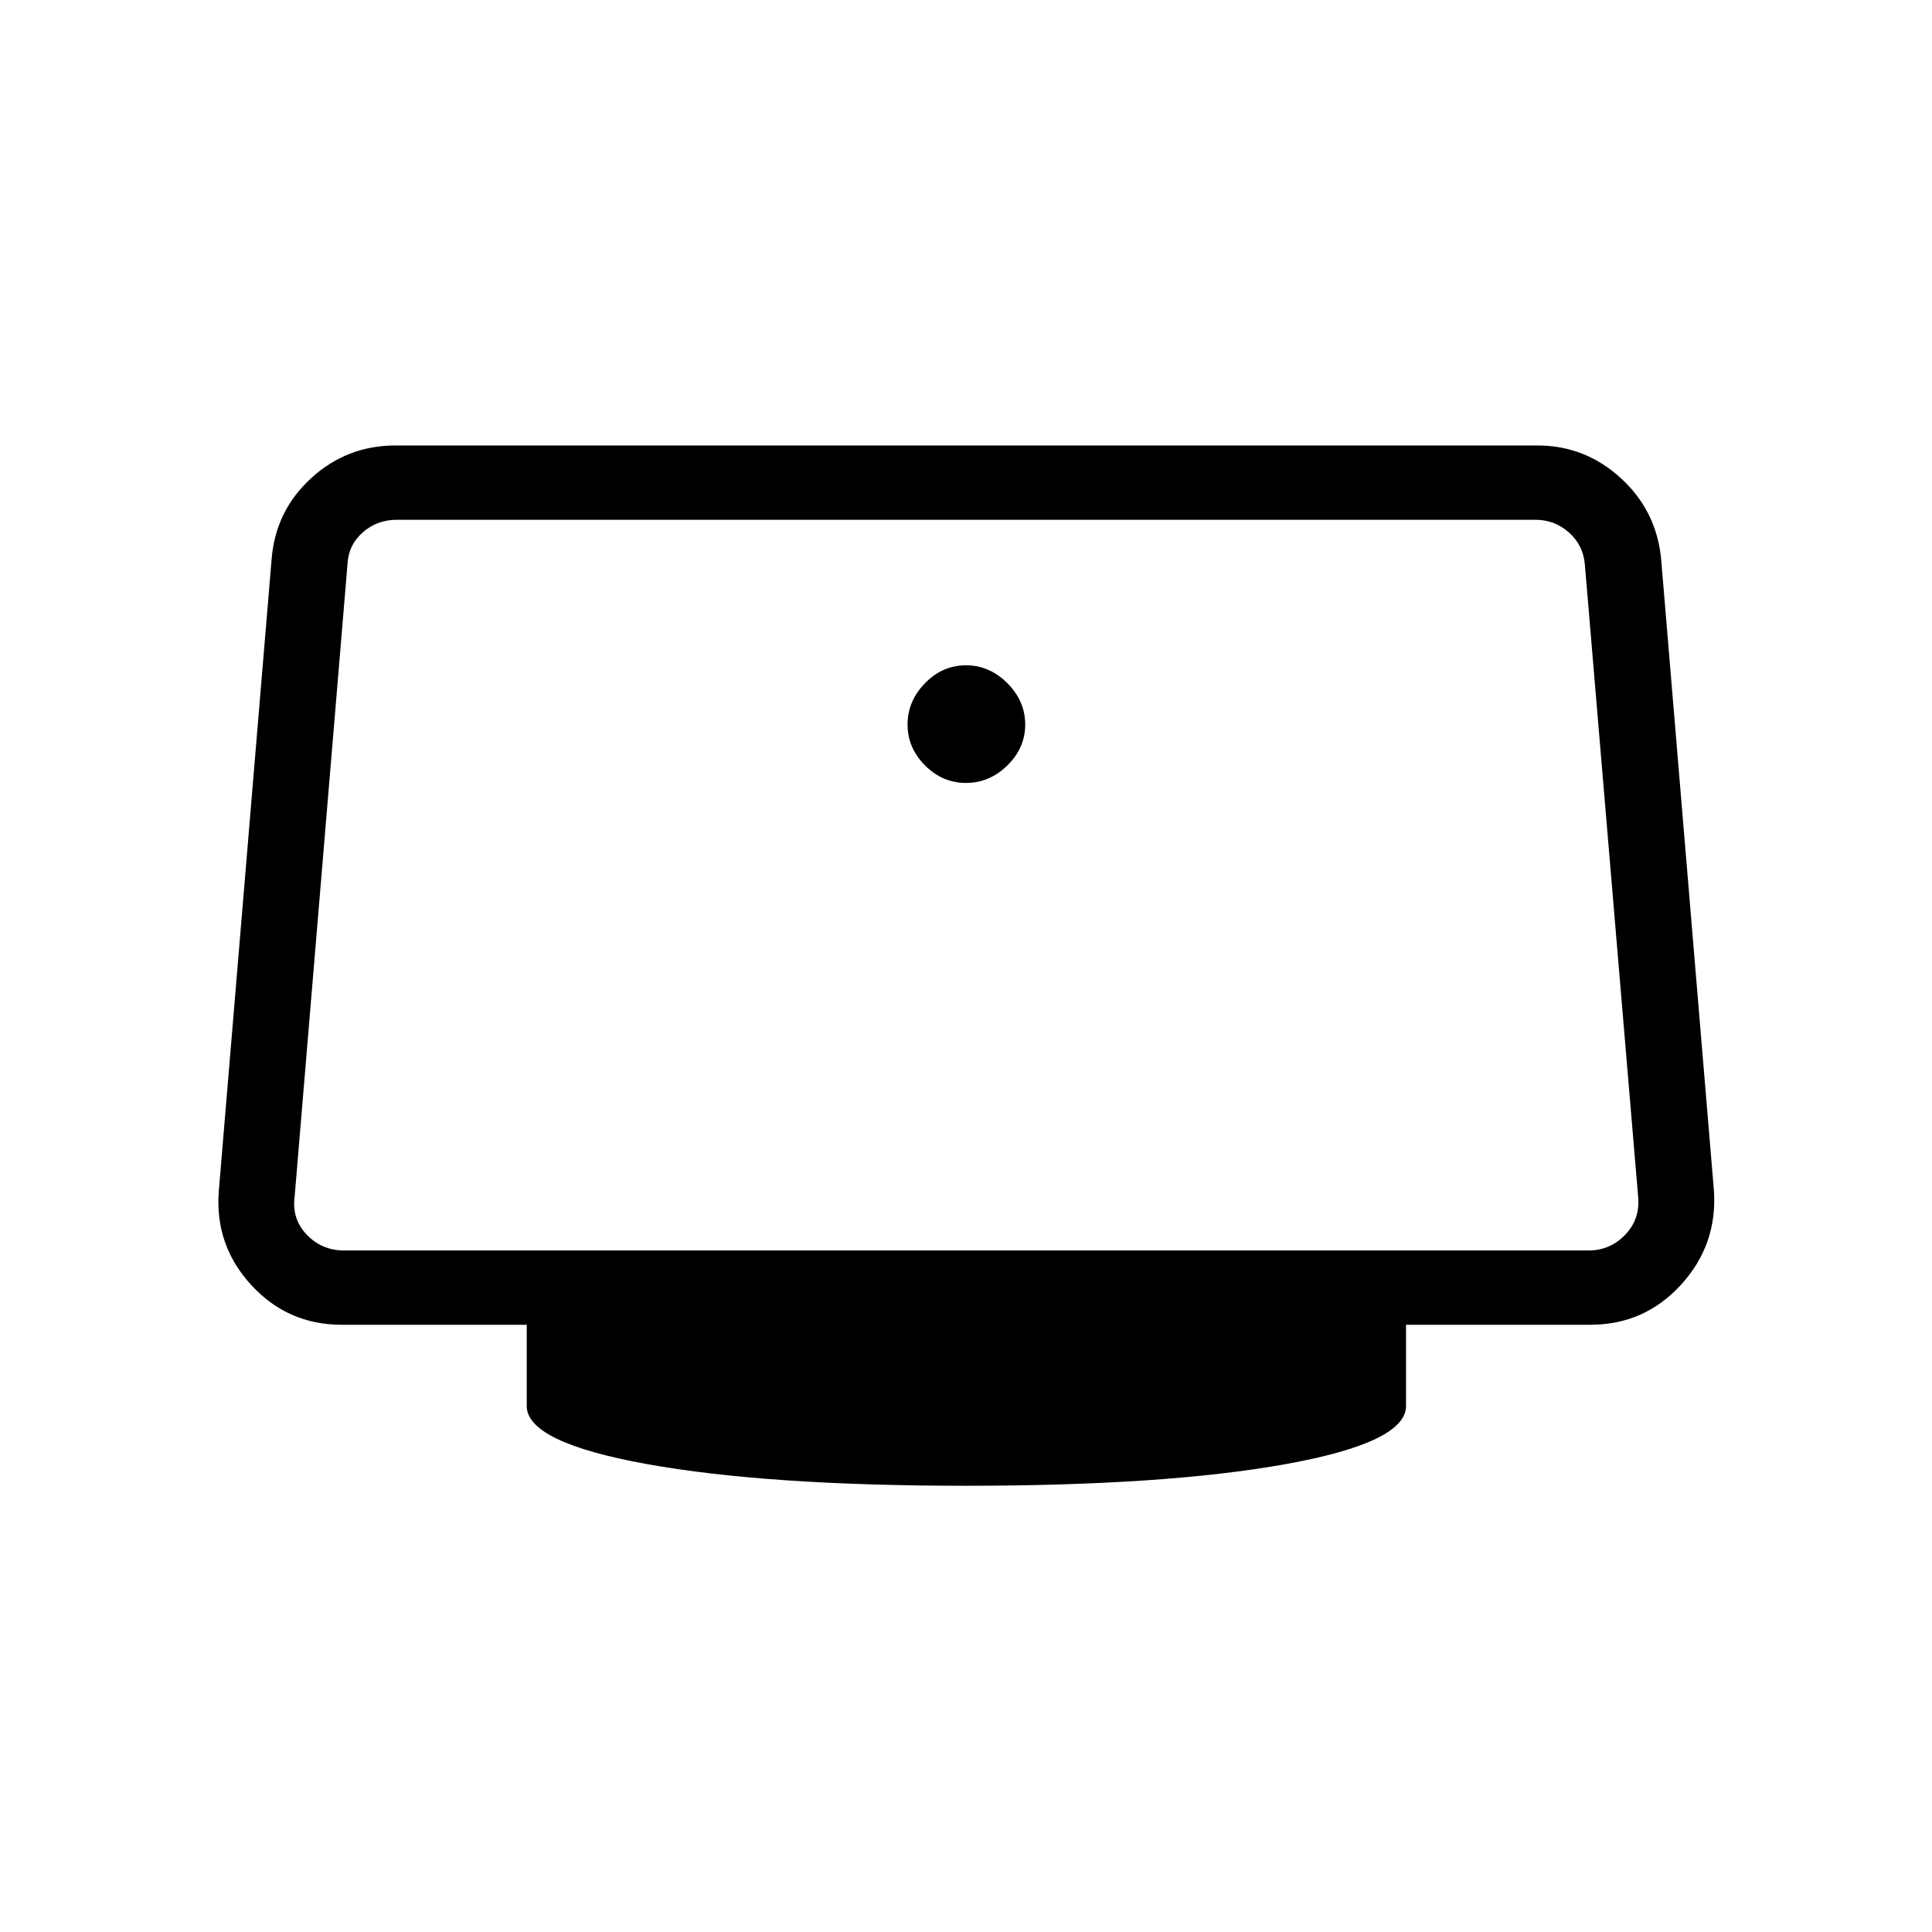 <svg xmlns="http://www.w3.org/2000/svg" height="24" viewBox="0 -960 960 960" width="24"><path d="M480-570.96q11.65 0 20.54-8.69 8.88-8.7 8.88-20.35 0-11.65-8.88-20.54-8.89-8.88-20.54-8.88-11.65 0-20.35 8.88-8.69 8.89-8.69 20.54 0 11.65 8.69 20.35 8.7 8.69 20.35 8.69Zm0 349.23q-98.81 0-158.54-10.77-59.73-10.77-59.73-28.88v-40.35h-91.96q-26.85 0-45-19.83-18.15-19.82-16.04-46.67l26.23-313.85q1.9-24.09 19.66-40.33t41.88-16.24h567.38q23.74 0 41.5 16.24t20.04 40.33l26.23 313.85q1.73 26.85-16.42 46.67-18.15 19.83-45 19.83h-91.58v40.35q0 18.11-59.73 28.88T480-221.73ZM171.04-338.65h618.31q10.77 0 18.27-7.89 7.5-7.88 6.34-19.04l-26.45-313.84q-.77-9.62-7.89-15.96-7.11-6.35-16.73-6.35H197.27q-10 0-17.12 6.35-7.11 6.34-7.5 15.96l-26.23 313.84q-1.54 11.16 5.96 19.04 7.5 7.89 18.66 7.89ZM480-520Z"/></svg>